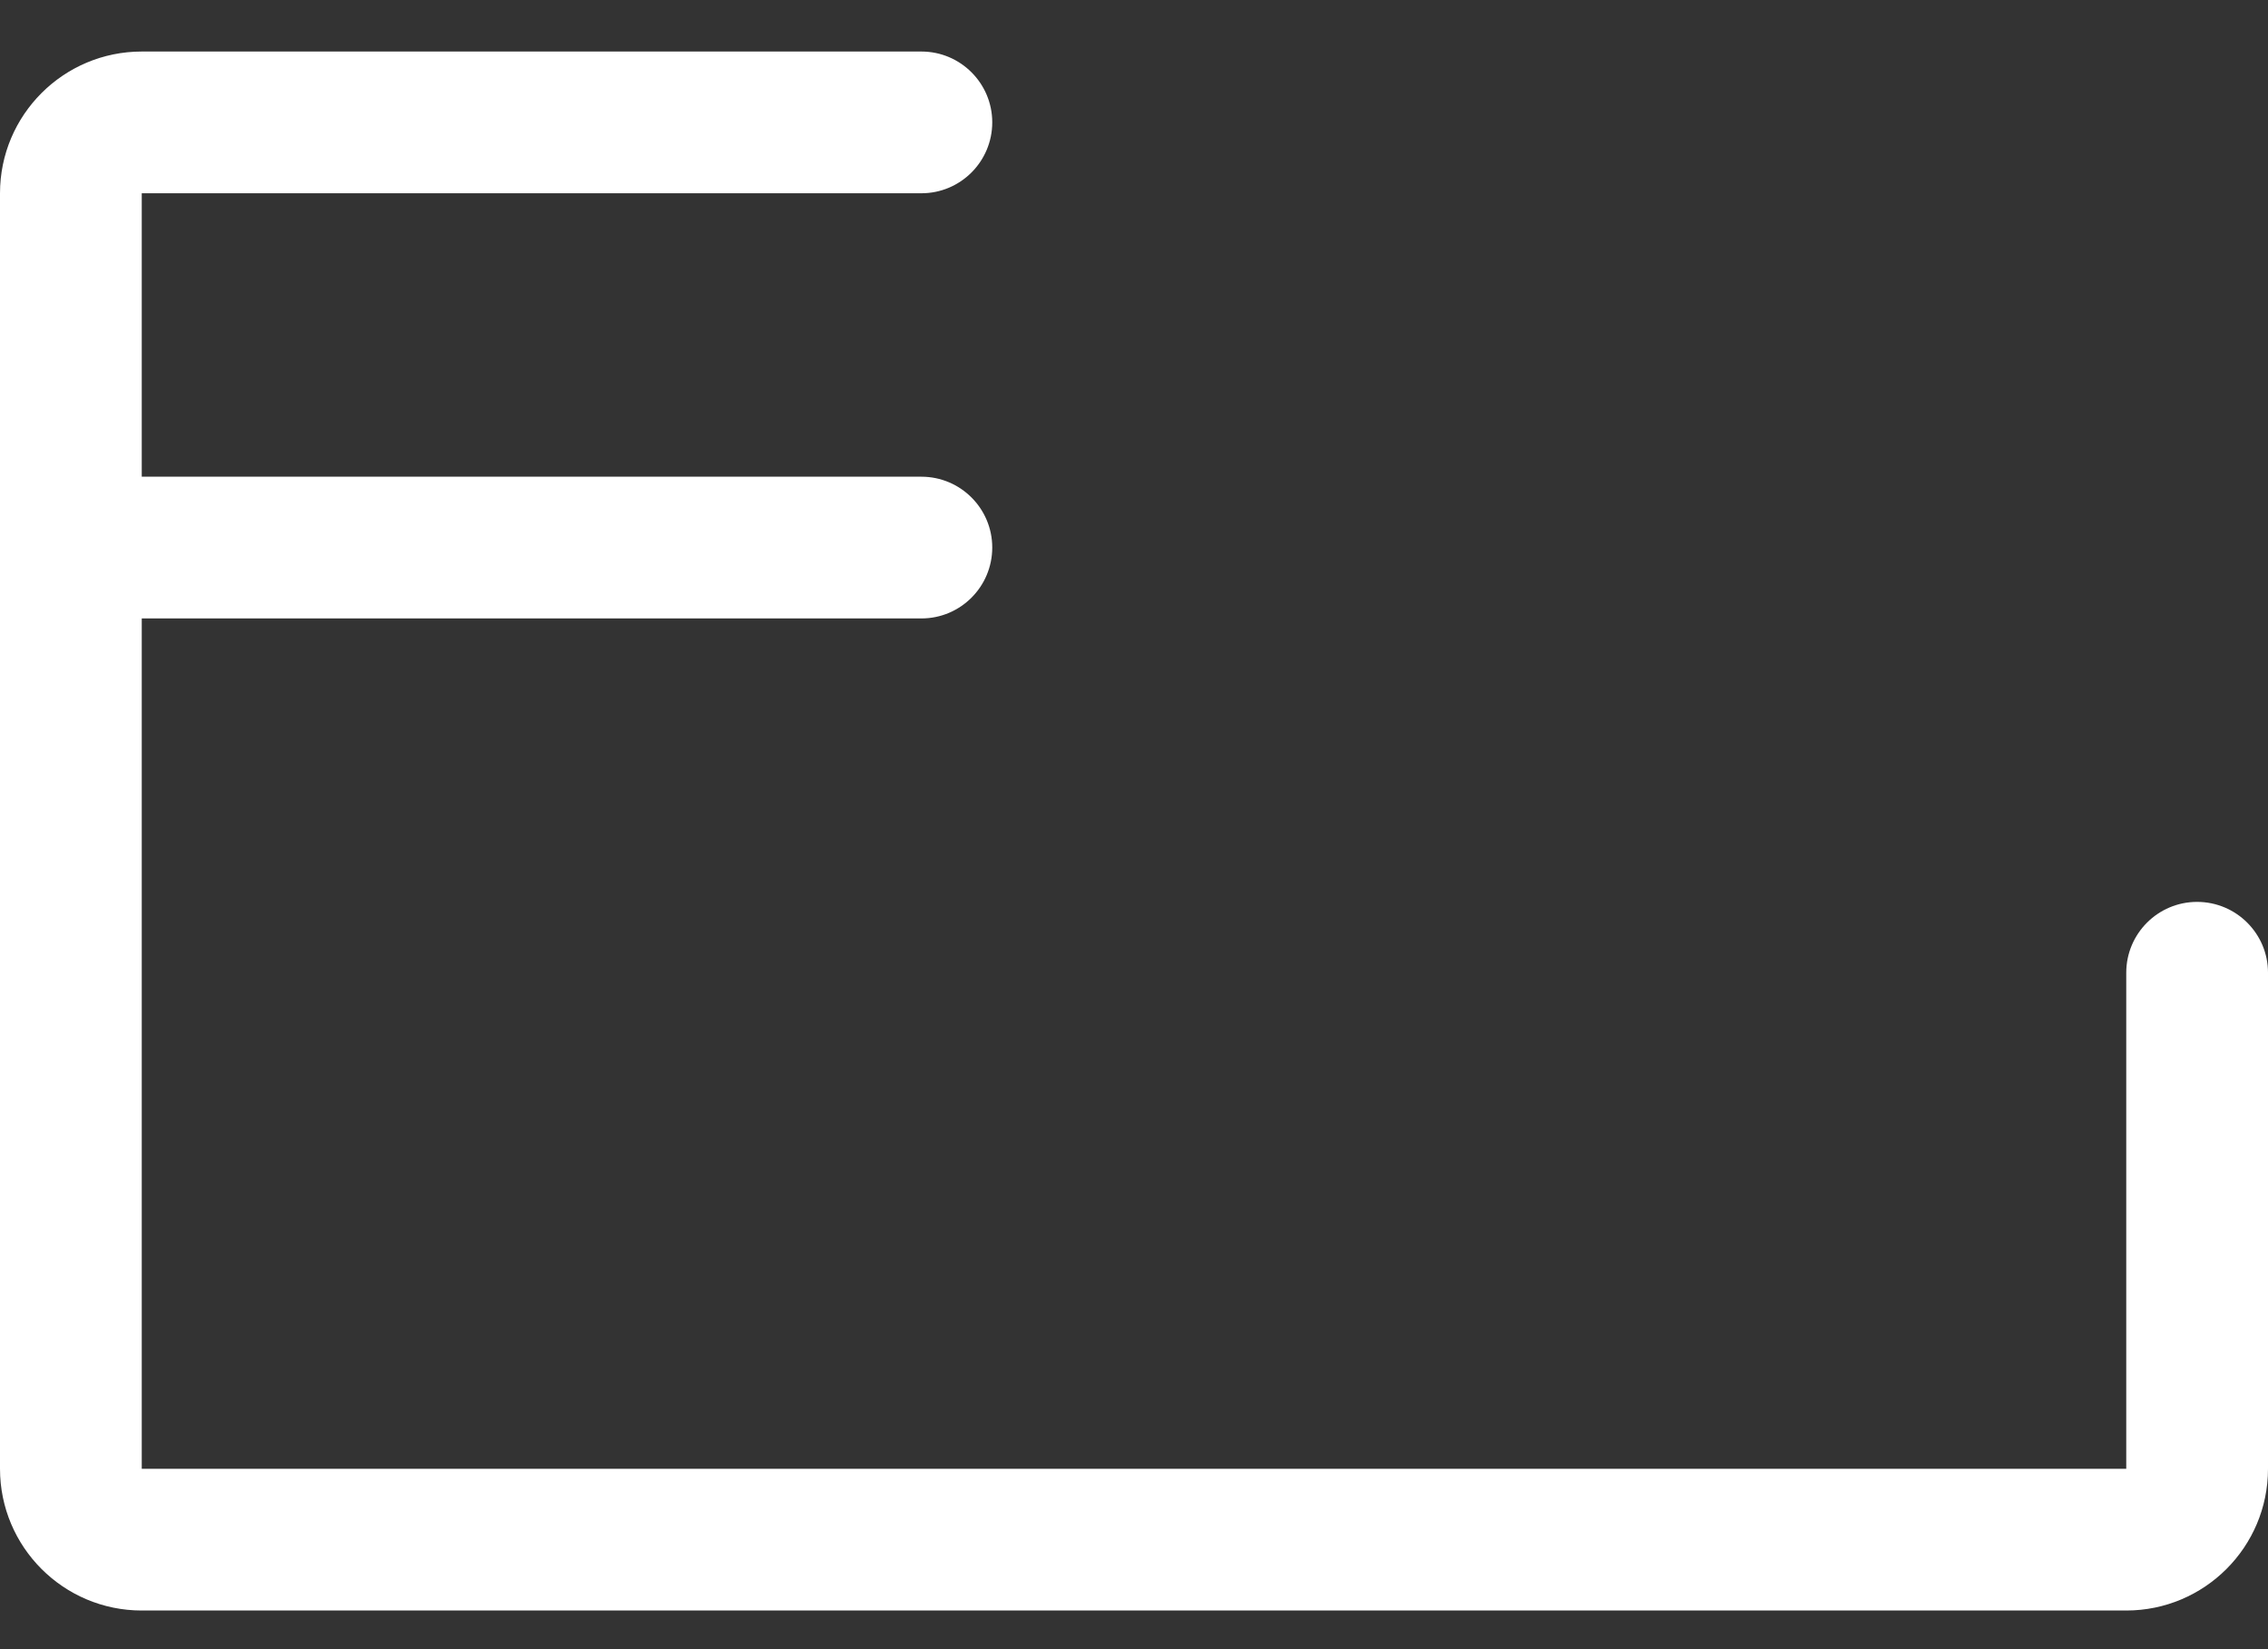 <svg width="22" height="16" viewBox="0 0 22 16" fill="none" xmlns="http://www.w3.org/2000/svg">
<rect x="0" y="0" width="22" height="16" fill="#333333" stroke="none"/>
<path d="M21.312 8.75C20.933 8.75 20.625 9.058 20.625 9.437V14.25H1.375V6H8.938C9.317 6 9.625 5.692 9.625 5.312C9.625 4.933 9.317 4.625 8.938 4.625H1.375V1.875H8.938C9.317 1.875 9.625 1.567 9.625 1.187C9.625 0.808 9.317 0.5 8.938 0.5H1.375C0.616 0.5 0 1.116 0 1.875V14.25C0 15.009 0.616 15.625 1.375 15.625H20.625C21.384 15.625 22 15.009 22 14.25V9.437C22 9.058 21.692 8.75 21.312 8.75Z" fill="white"/>
</svg>
